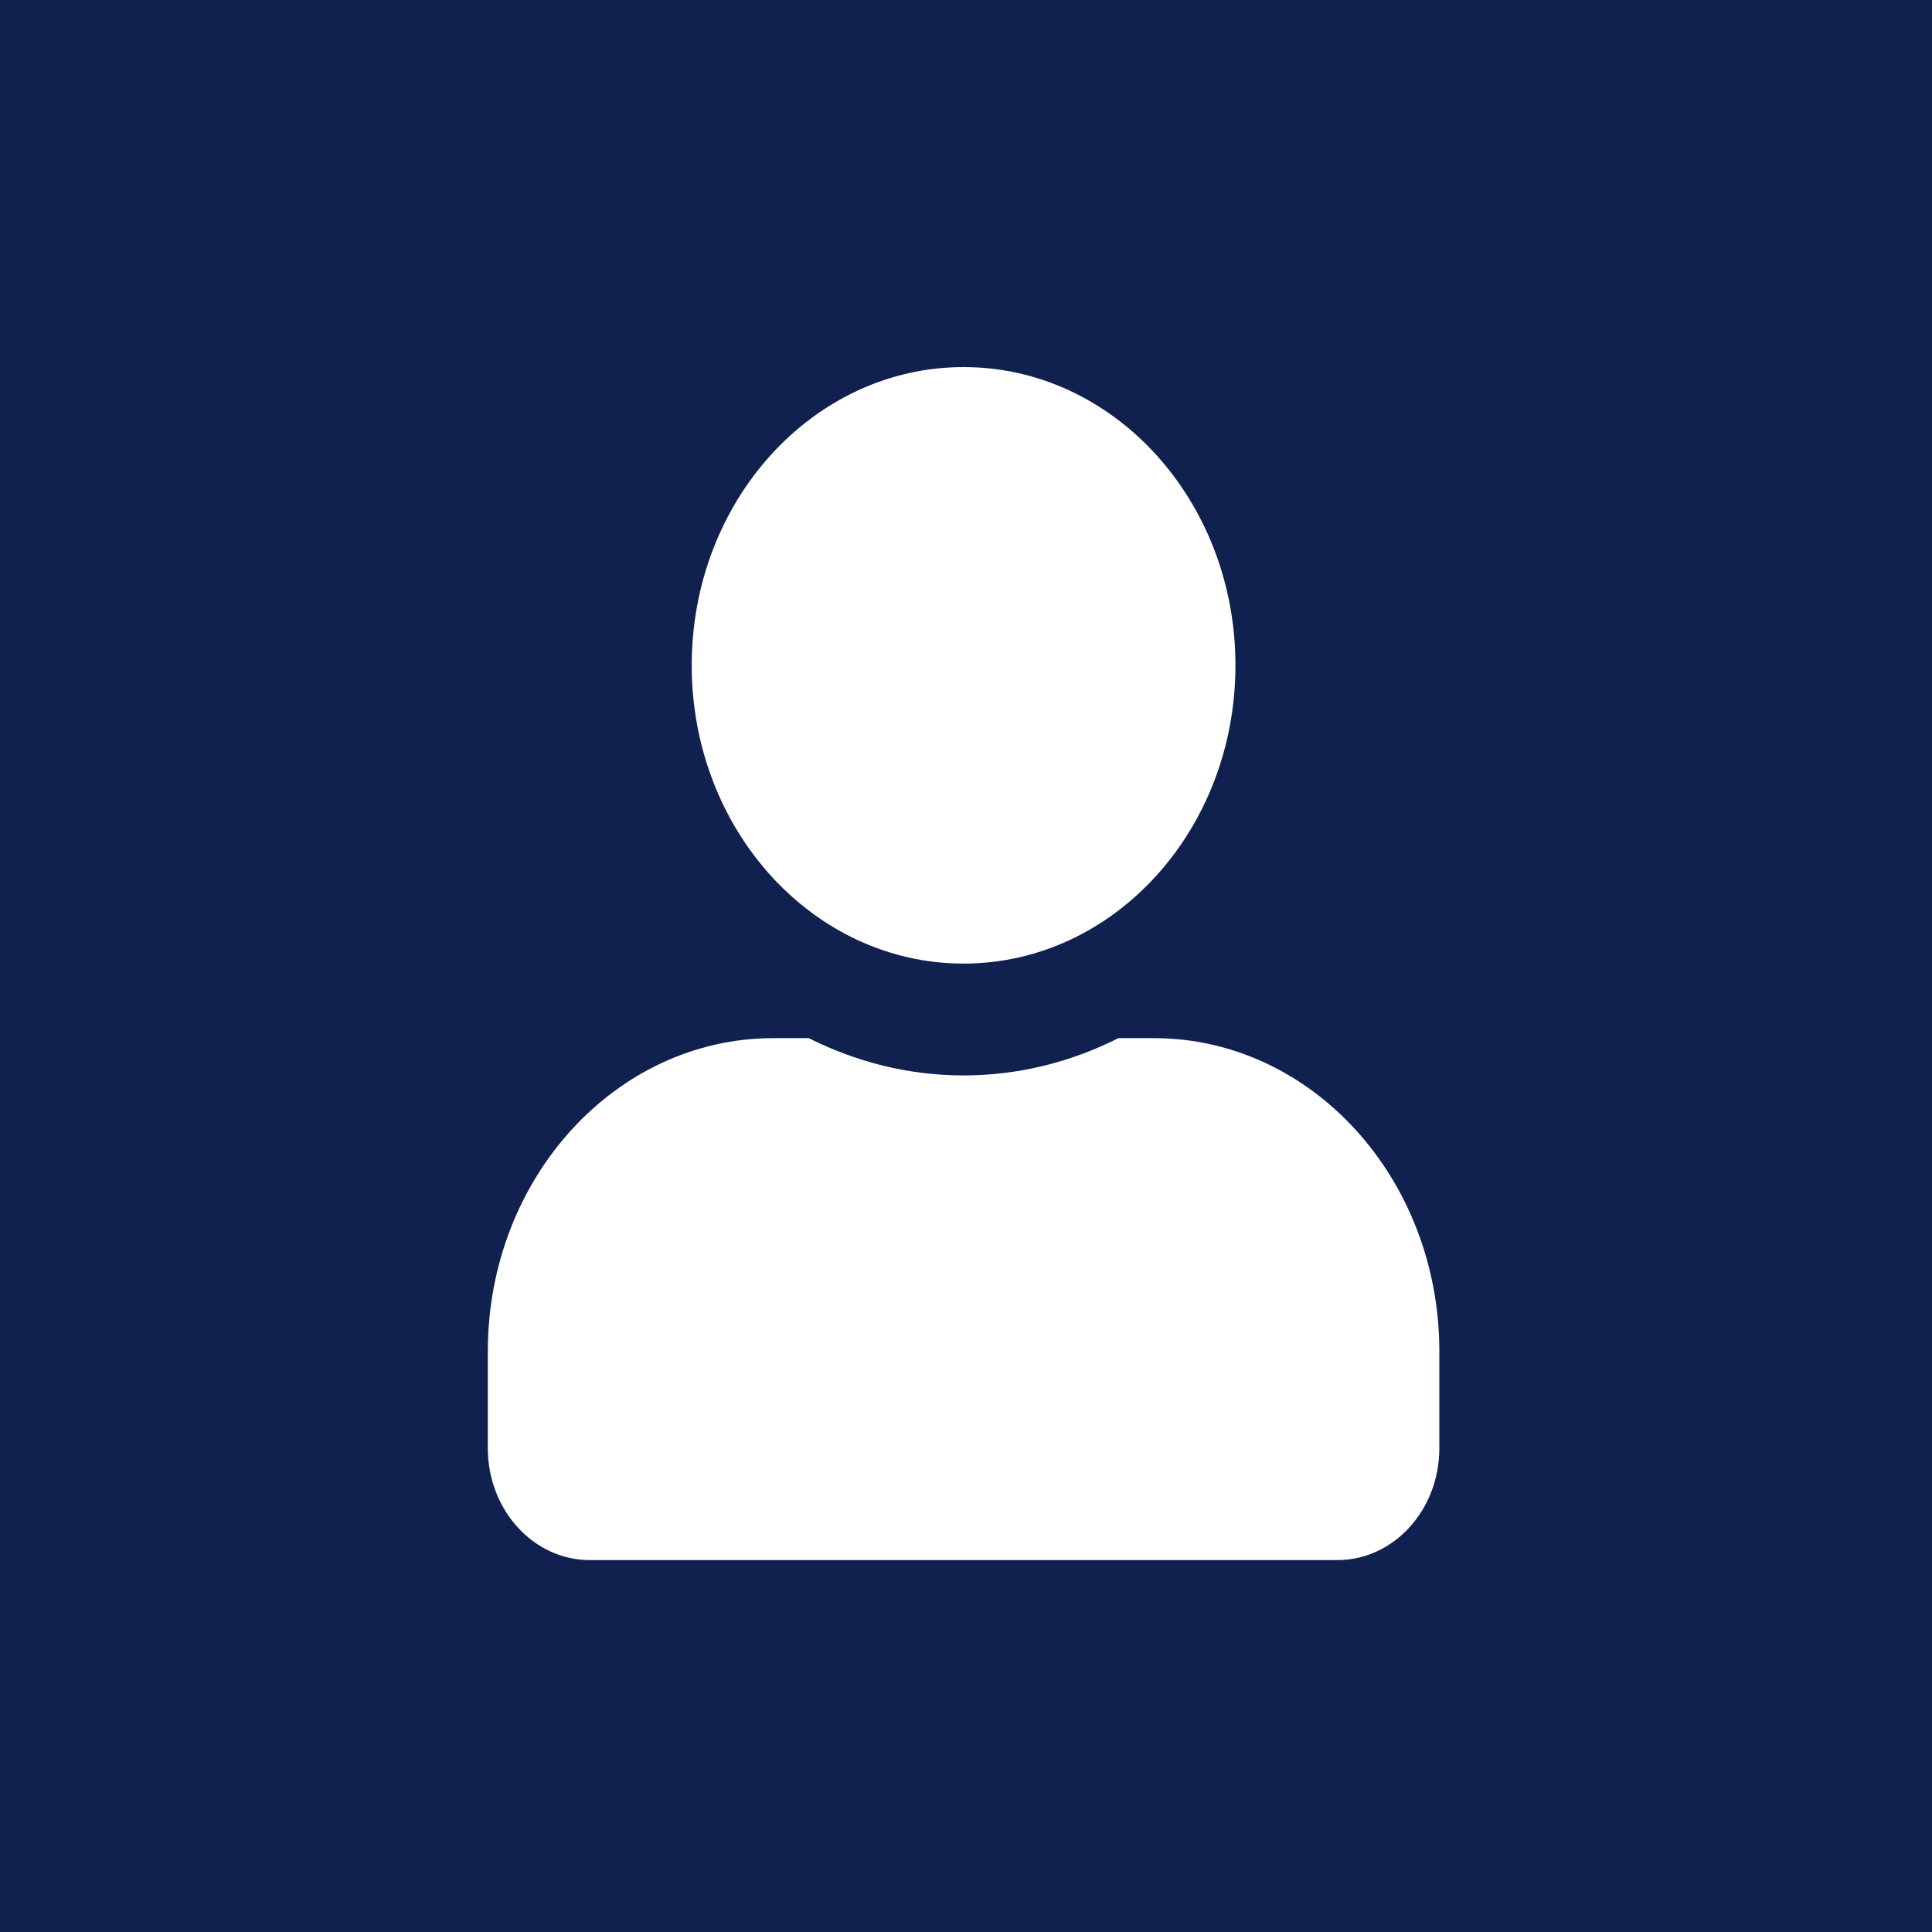 <svg width="400" height="400" viewBox="0 0 400 400" fill="none" xmlns="http://www.w3.org/2000/svg">
<rect width="400" height="400" fill="#10214F"/>
<path d="M199.5 199.5C230.589 199.5 255.786 171.857 255.786 137.75C255.786 103.643 230.589 76 199.5 76C168.411 76 143.214 103.643 143.214 137.75C143.214 171.857 168.411 199.5 199.5 199.5ZM238.9 214.938H231.556C221.794 219.858 210.933 222.656 199.5 222.656C188.067 222.656 177.25 219.858 167.444 214.938H160.1C127.472 214.938 101 243.979 101 279.775V299.844C101 312.628 110.454 323 122.107 323H276.893C288.546 323 298 312.628 298 299.844V279.775C298 243.979 271.528 214.938 238.9 214.938Z" fill="white"/>
</svg>
